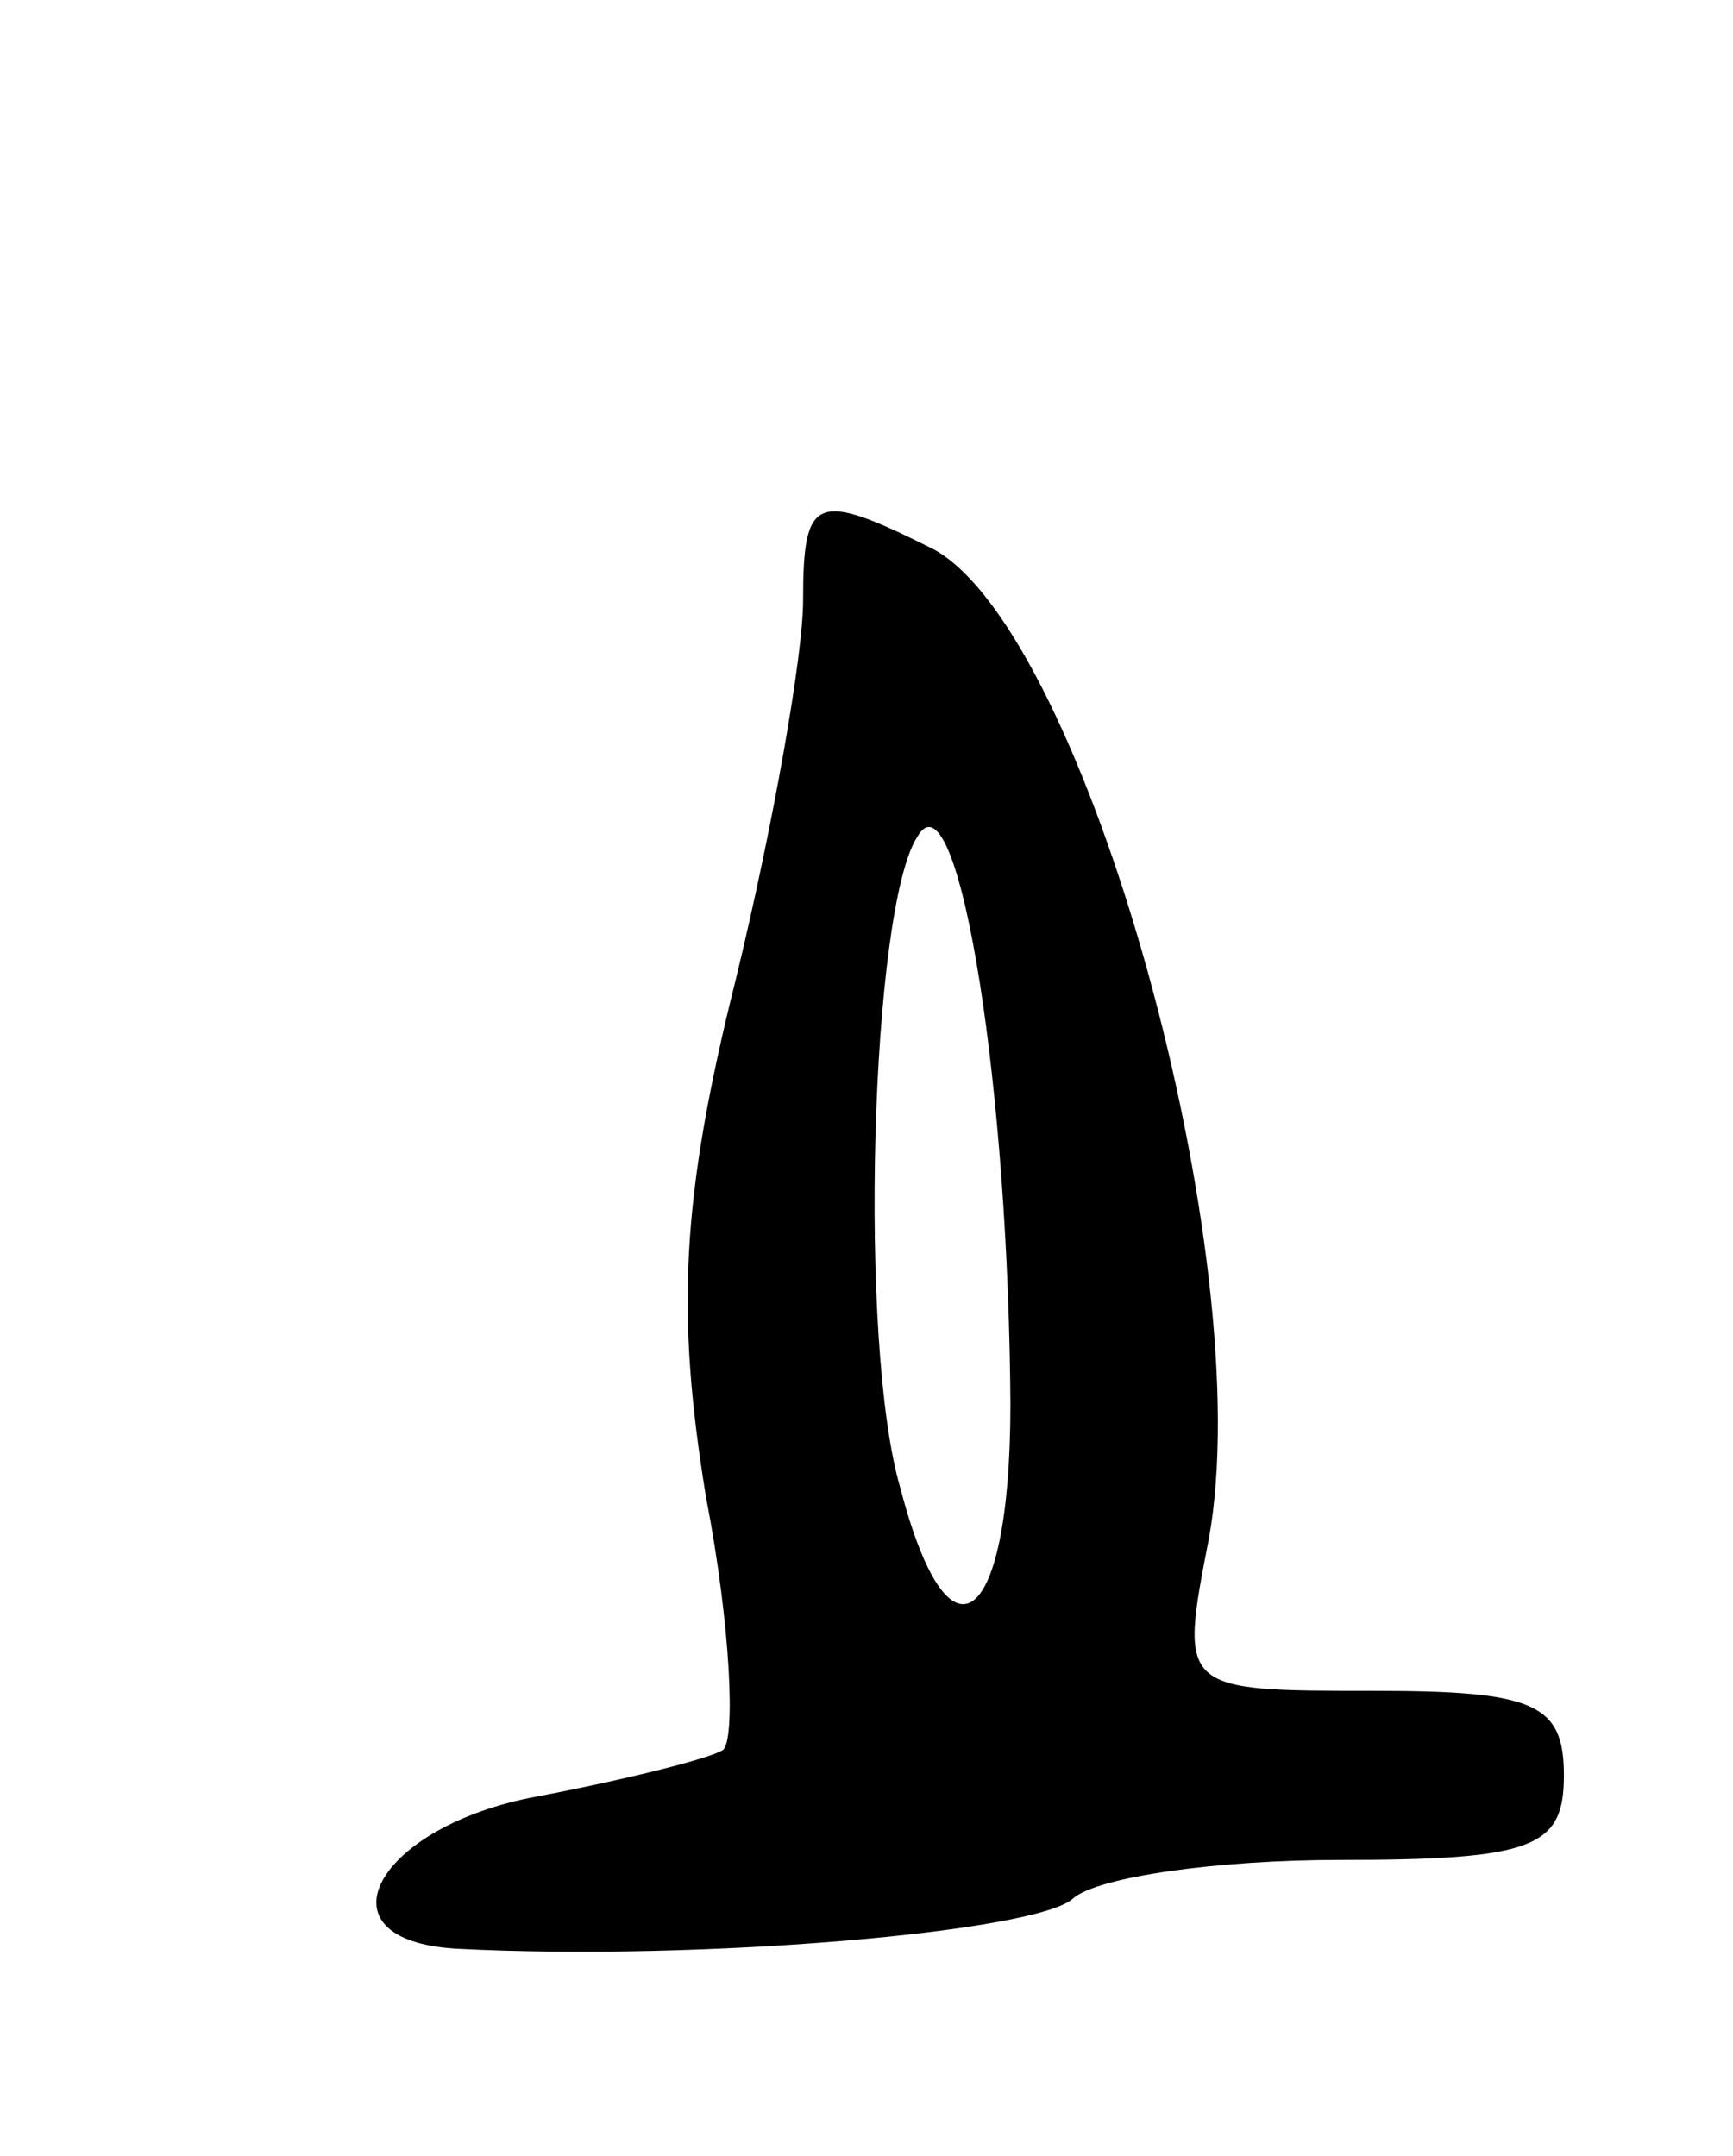 <svg version="1.0" xmlns="http://www.w3.org/2000/svg"
 width="41pt" height="51pt" viewBox="0 0 41 51"
 preserveAspectRatio="xMidYMid meet">
<g transform="translate(0,51) scale(0.1,-0.1)"
fill="#000000" stroke="none">
<path d="M190 368 c0 -13 -7 -53 -16 -90 -13 -52 -14 -79 -7 -122 6 -31 7 -58
4 -60 -3 -2 -23 -7 -44 -11 -38 -7 -53 -34 -19 -36 58 -3 138 4 146 12 6 5 34
9 63 9 46 0 53 3 53 20 0 17 -7 20 -45 20 -46 0 -46 0 -39 36 12 66 -29 214
-65 234 -28 14 -31 13 -31 -12z m49 -185 c1 -57 -14 -71 -26 -25 -10 34 -7
137 4 154 9 16 21 -52 22 -129z"/>
</g>
</svg>
